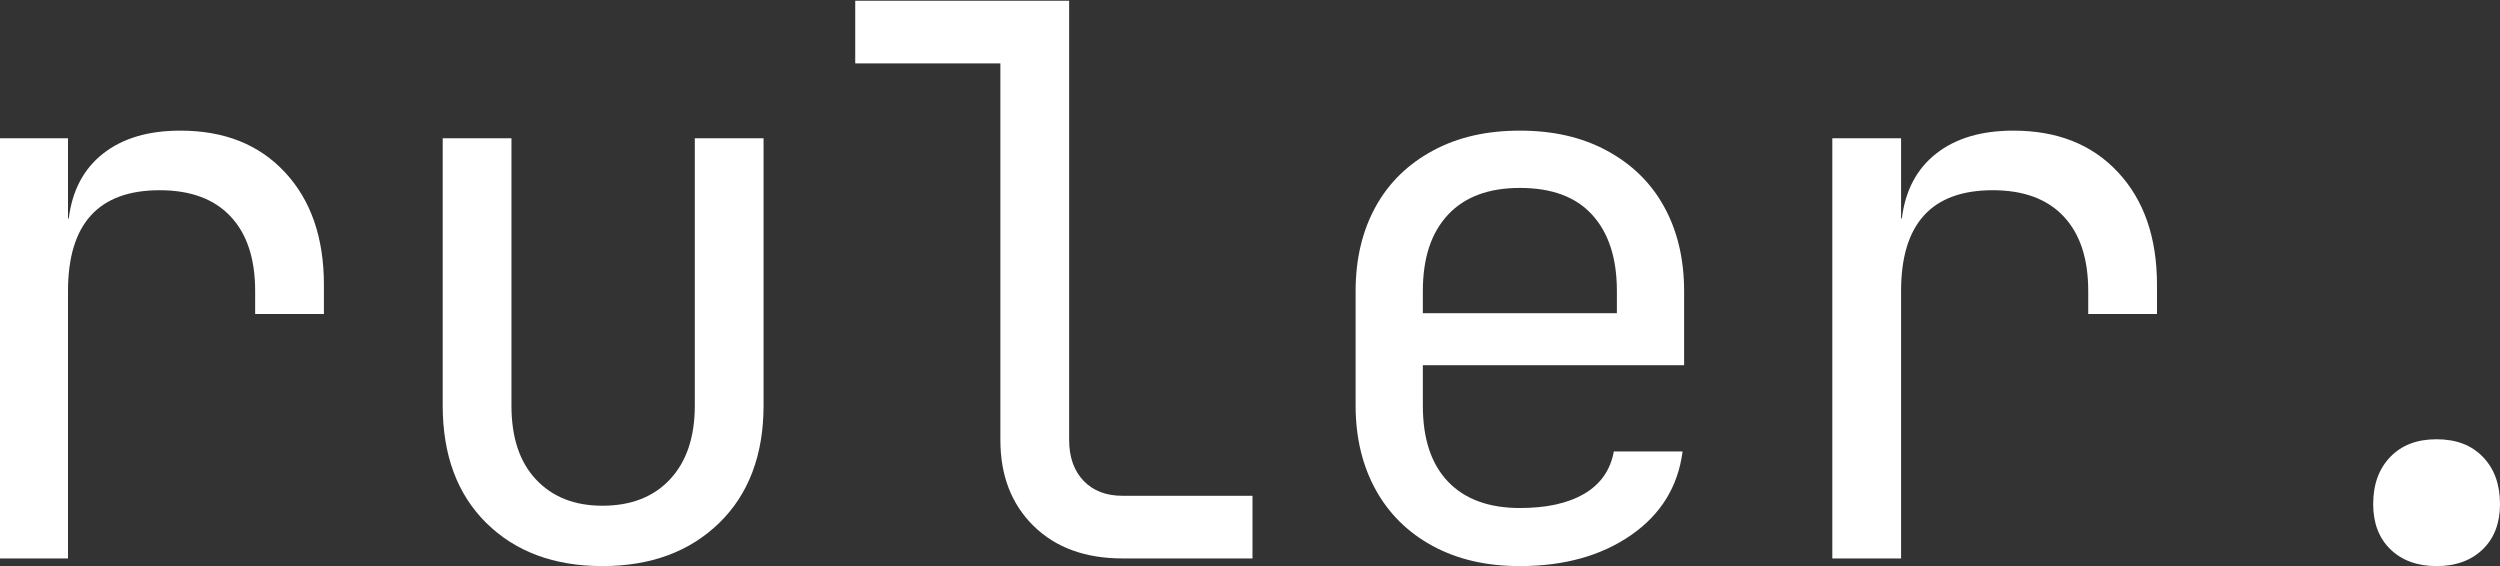 <?xml version="1.0" encoding="utf-8"?>
<!-- Generator: Adobe Illustrator 28.3.0, SVG Export Plug-In . SVG Version: 6.00 Build 0)  -->
<svg version="1.1" id="Layer_1" xmlns="http://www.w3.org/2000/svg" xmlns:xlink="http://www.w3.org/1999/xlink" x="0px" y="0px"
	 viewBox="0 0 654.5 148.2" style="enable-background:new 0 0 654.5 148.2;" xml:space="preserve">
<rect x="0" y="0" width="654.5" height="148.2" fill="#333333" stroke="none"/>
<style type="text/css">
	.st0{fill:#FFFFFF;}
</style>
<g>
	<path class="st0" d="M-0.2,146.2v-110h18v21H18c0.9-7.3,3.9-13,9-17c5.1-4,11.8-6,20.2-6c11.5,0,20.6,3.6,27.4,10.9
		c6.8,7.3,10.2,17.1,10.2,29.5v7.6h-18v-6c0-8.4-2.1-14.9-6.4-19.5c-4.3-4.6-10.5-6.9-18.6-6.9c-16,0-24,8.8-24,26.4v70H-0.2z"/>
	<path class="st0" d="M157.7,148.2c-12.7,0-22.8-3.8-30.4-11.3c-7.6-7.5-11.4-17.8-11.4-30.7v-70h18v70c0,8.3,2.1,14.7,6.4,19.3
		c4.3,4.6,10.1,6.9,17.4,6.9c7.5,0,13.4-2.3,17.7-6.9c4.3-4.6,6.5-11,6.5-19.3v-70h18v70c0,12.9-3.9,23.2-11.6,30.7
		C180.6,144.4,170.4,148.2,157.7,148.2z"/>
	<path class="st0" d="M293.9,146.2c-9.7,0-17.5-2.8-23.3-8.5c-5.8-5.7-8.7-13.2-8.7-22.5V16.6h-38V0.2h56v115
		c0,4.5,1.3,8.1,3.8,10.7c2.5,2.6,5.9,3.9,10.2,3.9h34v16.4H293.9z"/>
	<path class="st0" d="M397.9,148.2c-8.7,0-16.2-1.7-22.7-5.2c-6.5-3.5-11.5-8.4-15-14.7c-3.5-6.3-5.3-13.7-5.3-22.1v-30
		c0-8.5,1.8-15.9,5.3-22.2c3.5-6.3,8.5-11.1,15-14.6c6.5-3.5,14-5.2,22.7-5.2c8.7,0,16.2,1.7,22.7,5.2c6.5,3.5,11.5,8.3,15,14.6
		c3.5,6.3,5.3,13.7,5.3,22.2v19.4h-68.4v10.6c0,8.7,2.2,15.3,6.6,19.9c4.4,4.6,10.7,6.9,18.8,6.9c6.9,0,12.5-1.2,16.8-3.7
		c4.3-2.5,6.9-6.2,7.8-11.1h18c-1.2,9.2-5.7,16.5-13.5,21.9C419.2,145.5,409.5,148.2,397.9,148.2z M372.5,82h50.8v-5.8
		c0-8.7-2.2-15.3-6.5-20c-4.3-4.7-10.6-7-18.9-7c-8.1,0-14.4,2.3-18.8,7c-4.4,4.7-6.6,11.3-6.6,20V82z"/>
	<path class="st0" d="M479.7,146.2v-110h18v21h0.2c0.9-7.3,3.9-13,9-17c5.1-4,11.8-6,20.2-6c11.5,0,20.6,3.6,27.4,10.9
		c6.8,7.3,10.2,17.1,10.2,29.5v7.6h-18v-6c0-8.4-2.1-14.9-6.4-19.5c-4.3-4.6-10.5-6.9-18.6-6.9c-16,0-24,8.8-24,26.4v70H479.7z"/>
	<path class="st0" d="M637.9,148.2c-5.1,0-9.1-1.5-12.1-4.4s-4.5-6.9-4.5-11.8c0-5.2,1.5-9.3,4.5-12.4c3-3.1,7-4.6,12.1-4.6
		c5.1,0,9.1,1.5,12.1,4.6c3,3.1,4.5,7.2,4.5,12.4c0,4.9-1.5,8.9-4.5,11.8S643,148.2,637.9,148.2z"/>
</g>
</svg>
